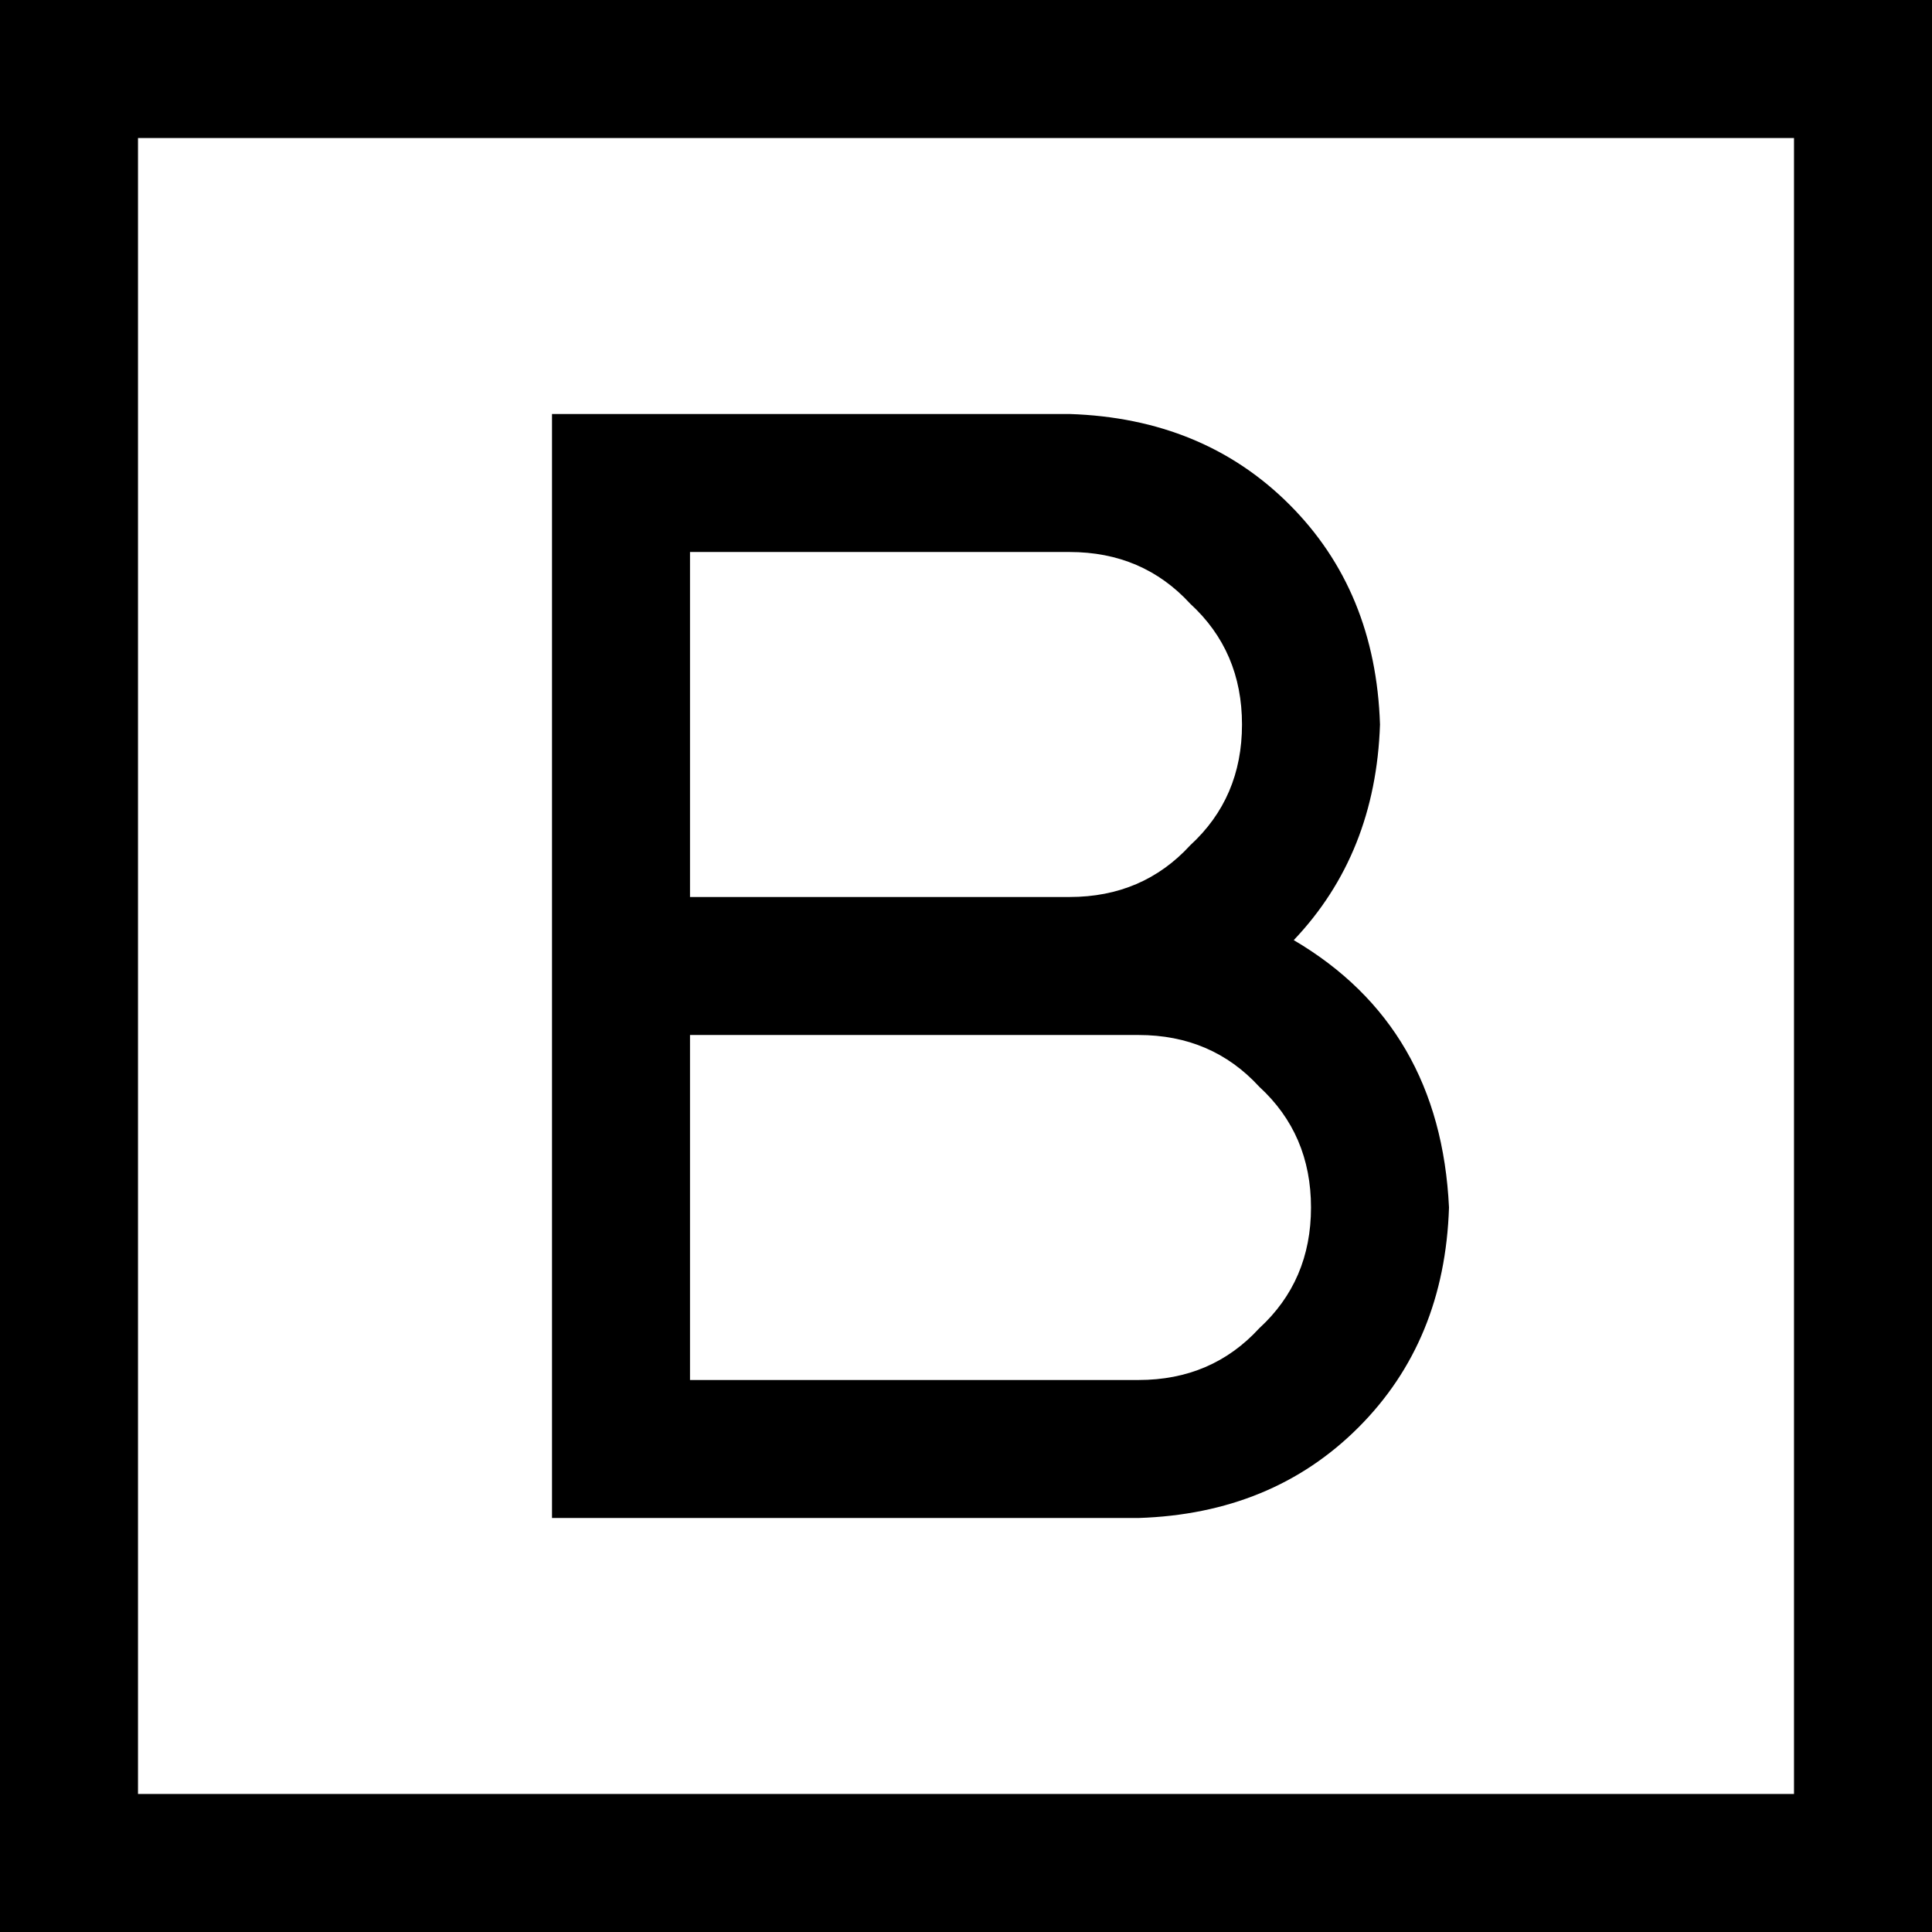 <svg viewBox="0 0 448 448">
  <path
    d="M 32 32 L 32 416 L 416 416 L 416 32 L 32 32 L 32 32 Z M 0 0 L 32 0 L 416 0 L 448 0 L 448 32 L 448 416 L 448 448 L 416 448 L 32 448 L 0 448 L 0 416 L 0 32 L 0 0 L 0 0 Z M 128 96 L 144 96 L 248 96 Q 279 97 299 117 Q 319 137 320 168 Q 319 198 300 218 Q 334 238 336 280 Q 335 311 315 331 Q 295 351 264 352 L 144 352 L 128 352 L 128 336 L 128 224 L 128 112 L 128 96 L 128 96 Z M 288 168 Q 288 151 276 140 L 276 140 Q 265 128 248 128 L 160 128 L 160 208 L 248 208 Q 265 208 276 196 Q 288 185 288 168 L 288 168 Z M 160 320 L 264 320 Q 281 320 292 308 Q 304 297 304 280 Q 304 263 292 252 Q 281 240 264 240 L 248 240 L 160 240 L 160 320 L 160 320 Z"
  />
</svg>